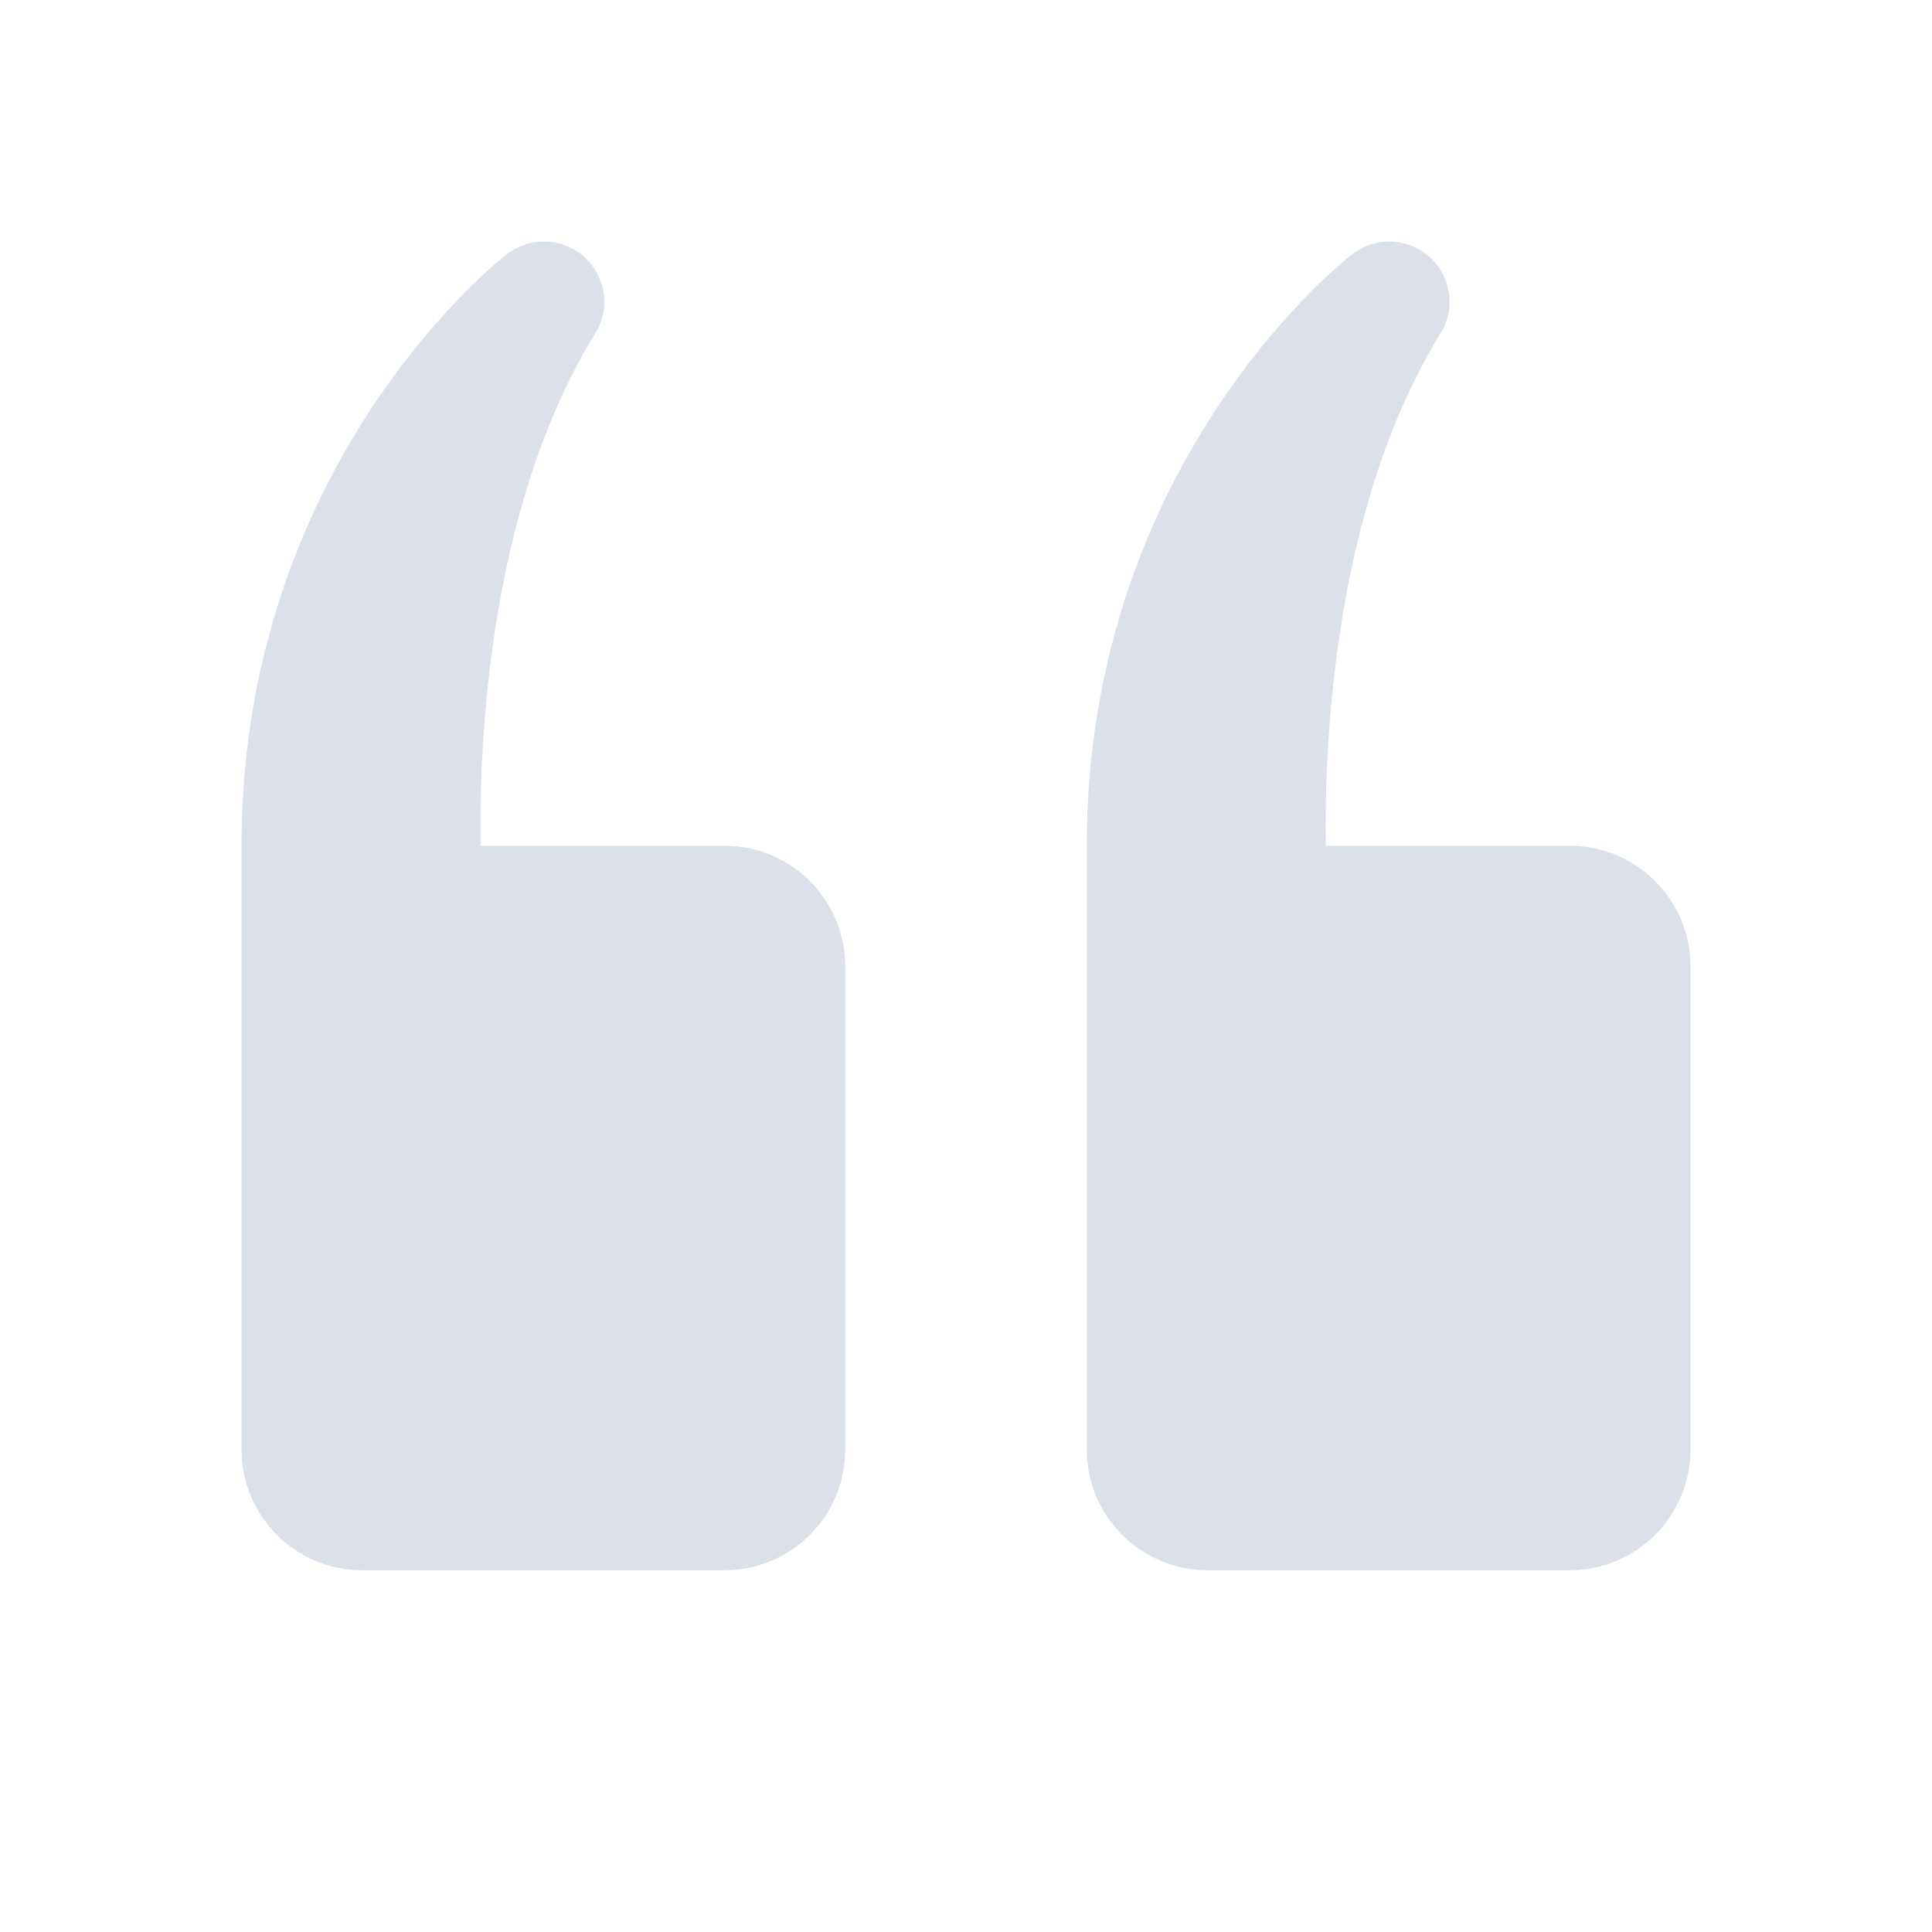 <?xml version="1.0" encoding="UTF-8"?>
<svg width="32px" height="32px" viewBox="0 0 32 32" version="1.1" xmlns="http://www.w3.org/2000/svg" xmlns:xlink="http://www.w3.org/1999/xlink">
    <!-- Generator: Sketch 48.2 (47327) - http://www.bohemiancoding.com/sketch -->
    <title>quote-icon-grey</title>
    <desc>Created with Sketch.</desc>
    <defs></defs>
    <g id="Assets" stroke="none" stroke-width="1" fill="none" fill-rule="evenodd">
        <g id="quote-icon-grey" fill="#DCE0E9" fill-rule="nonzero">
            <path d="M9.023,4 C8.798,3.997 8.579,4.07 8.4,4.207 C8.4,4.207 4,7.563 4,14.008 L4,24.008 C4,25.113 4.895,26.008 6,26.008 L12,26.008 C13.105,26.008 14,25.113 14,24.008 L14,16.008 C14,14.903 13.105,14.008 12,14.008 L7.959,14.008 C7.934,12.227 8.108,8.419 9.822,5.582 C10.039,5.279 10.069,4.882 9.902,4.549 C9.734,4.217 9.396,4.005 9.023,4 Z M23.023,4 C22.798,3.997 22.579,4.07 22.4,4.207 C22.4,4.207 18,7.563 18,14.008 L18,24.008 C18,25.113 18.895,26.008 20,26.008 L26,26.008 C27.105,26.008 28,25.113 28,24.008 L28,16.008 C28,14.903 27.105,14.008 26,14.008 L21.959,14.008 C21.934,12.227 22.108,8.419 23.822,5.582 C24.039,5.279 24.069,4.882 23.902,4.549 C23.734,4.217 23.396,4.005 23.023,4 Z" id="icon"></path>
        </g>
    </g>
</svg>